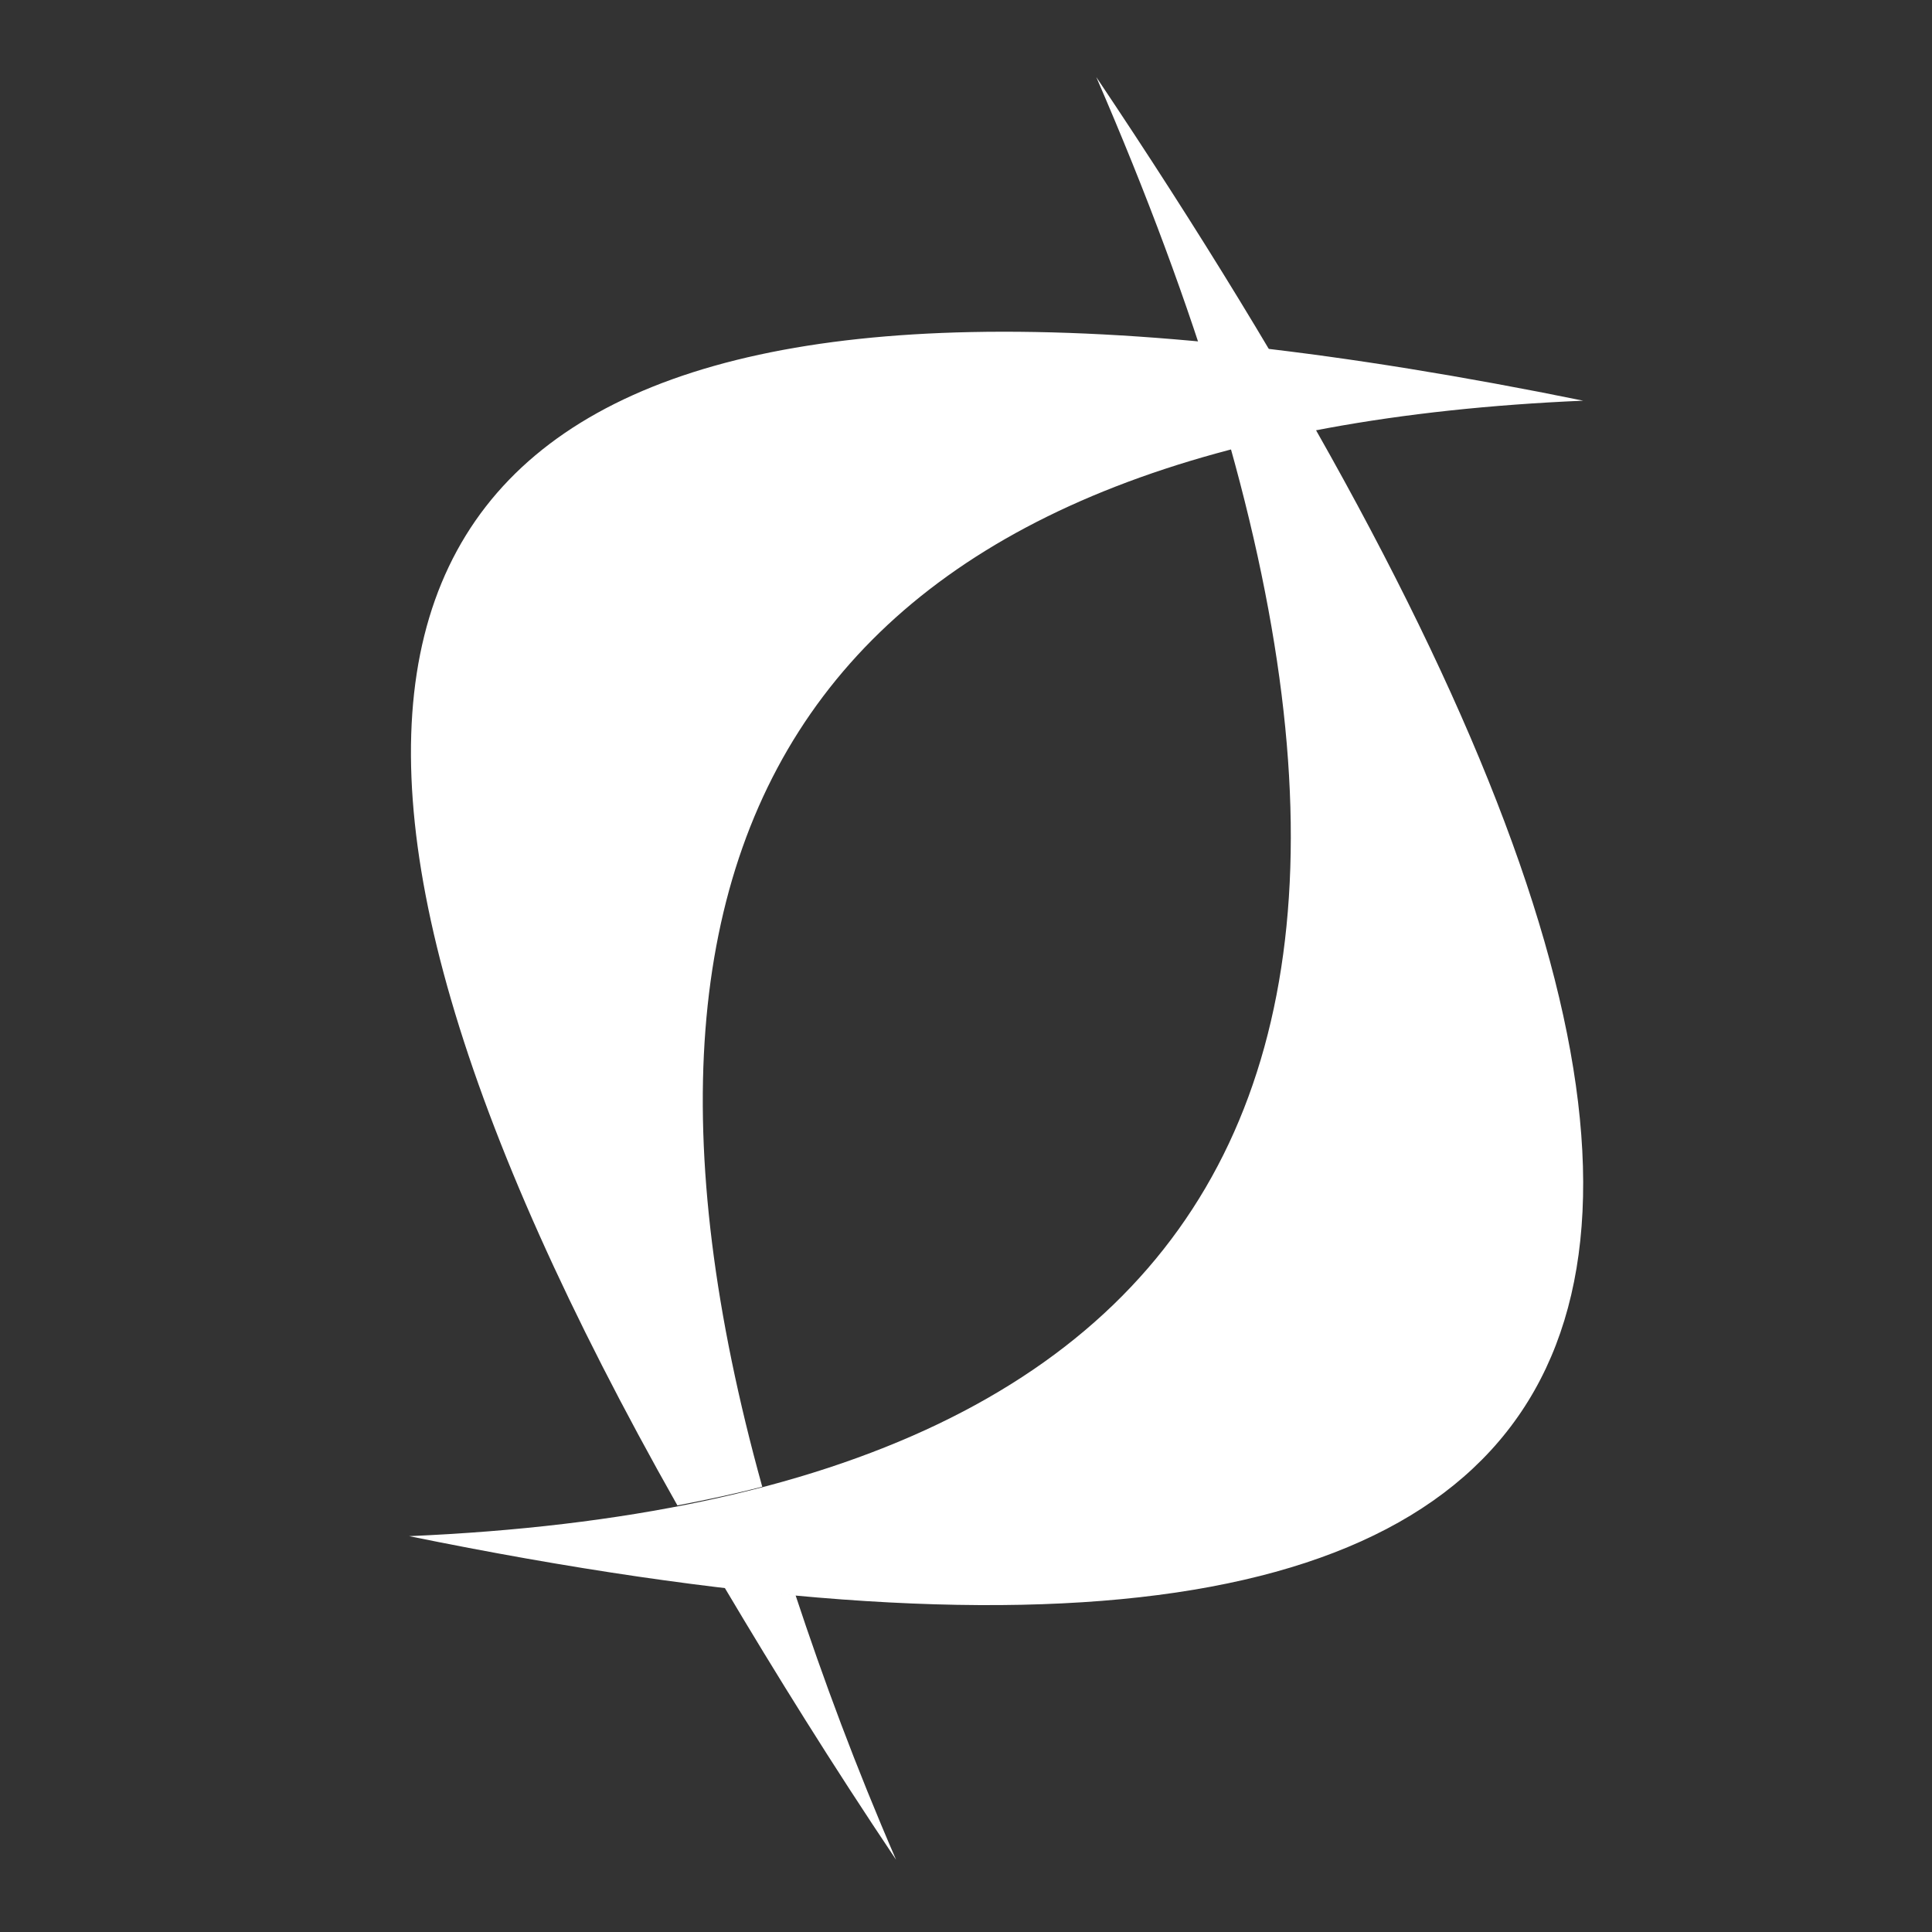 <?xml version="1.0" encoding="UTF-8" standalone="no"?>
<svg
   width="64"
   height="64"
   version="1"
   id="svg14"
   sodipodi:docname="cxmenu-cxoffice-0-crossover.svg"
   inkscape:version="1.1 (c68e22c387, 2021-05-23)"
   xmlns:inkscape="http://www.inkscape.org/namespaces/inkscape"
   xmlns:sodipodi="http://sodipodi.sourceforge.net/DTD/sodipodi-0.dtd"
   xmlns="http://www.w3.org/2000/svg"
   xmlns:svg="http://www.w3.org/2000/svg">
  <rect width="100%" height="100%" fill="#333333" stroke="none"/>
  <defs
     id="defs18" />
  <sodipodi:namedview
     id="namedview16"
     pagecolor="#ffffff"
     bordercolor="#666666"
     borderopacity="1.0"
     inkscape:pageshadow="2"
     inkscape:pageopacity="0.0"
     inkscape:pagecheckerboard="0"
     showgrid="false"
     inkscape:zoom="12.859375"
     inkscape:cx="32.038882"
     inkscape:cy="39.931956"
     inkscape:window-width="1459"
     inkscape:window-height="738"
     inkscape:window-x="461"
     inkscape:window-y="258"
     inkscape:window-maximized="0"
     inkscape:current-layer="svg14" />
  <path
     style="fill:#ffffff;stroke-width:1.307"
     d="M 36.315,2.552 C 63.766,43.466 56.179,59.58 13.553,50.887 42.17,49.658 49.759,33.547 36.315,2.552"
     id="path8" />
  <path
     style="fill:#ffffff;stroke-width:1.307"
     d="M 32.163,11 C 11.228,11.432 8.051,24.432 22.44,49.869 23.407,49.683 24.353,49.484 25.25,49.249 18.891,26.344 27.924,14.327 52.446,13.273 44.453,11.644 37.693,10.886 32.163,11 Z m -8.171,41.572 c 1.71,2.88 3.559,5.856 5.692,9.035 -1.338,-3.086 -2.411,-5.981 -3.333,-8.771 -0.761,-0.07 -1.565,-0.17 -2.36,-0.264 z"
     id="path10" />
</svg>
